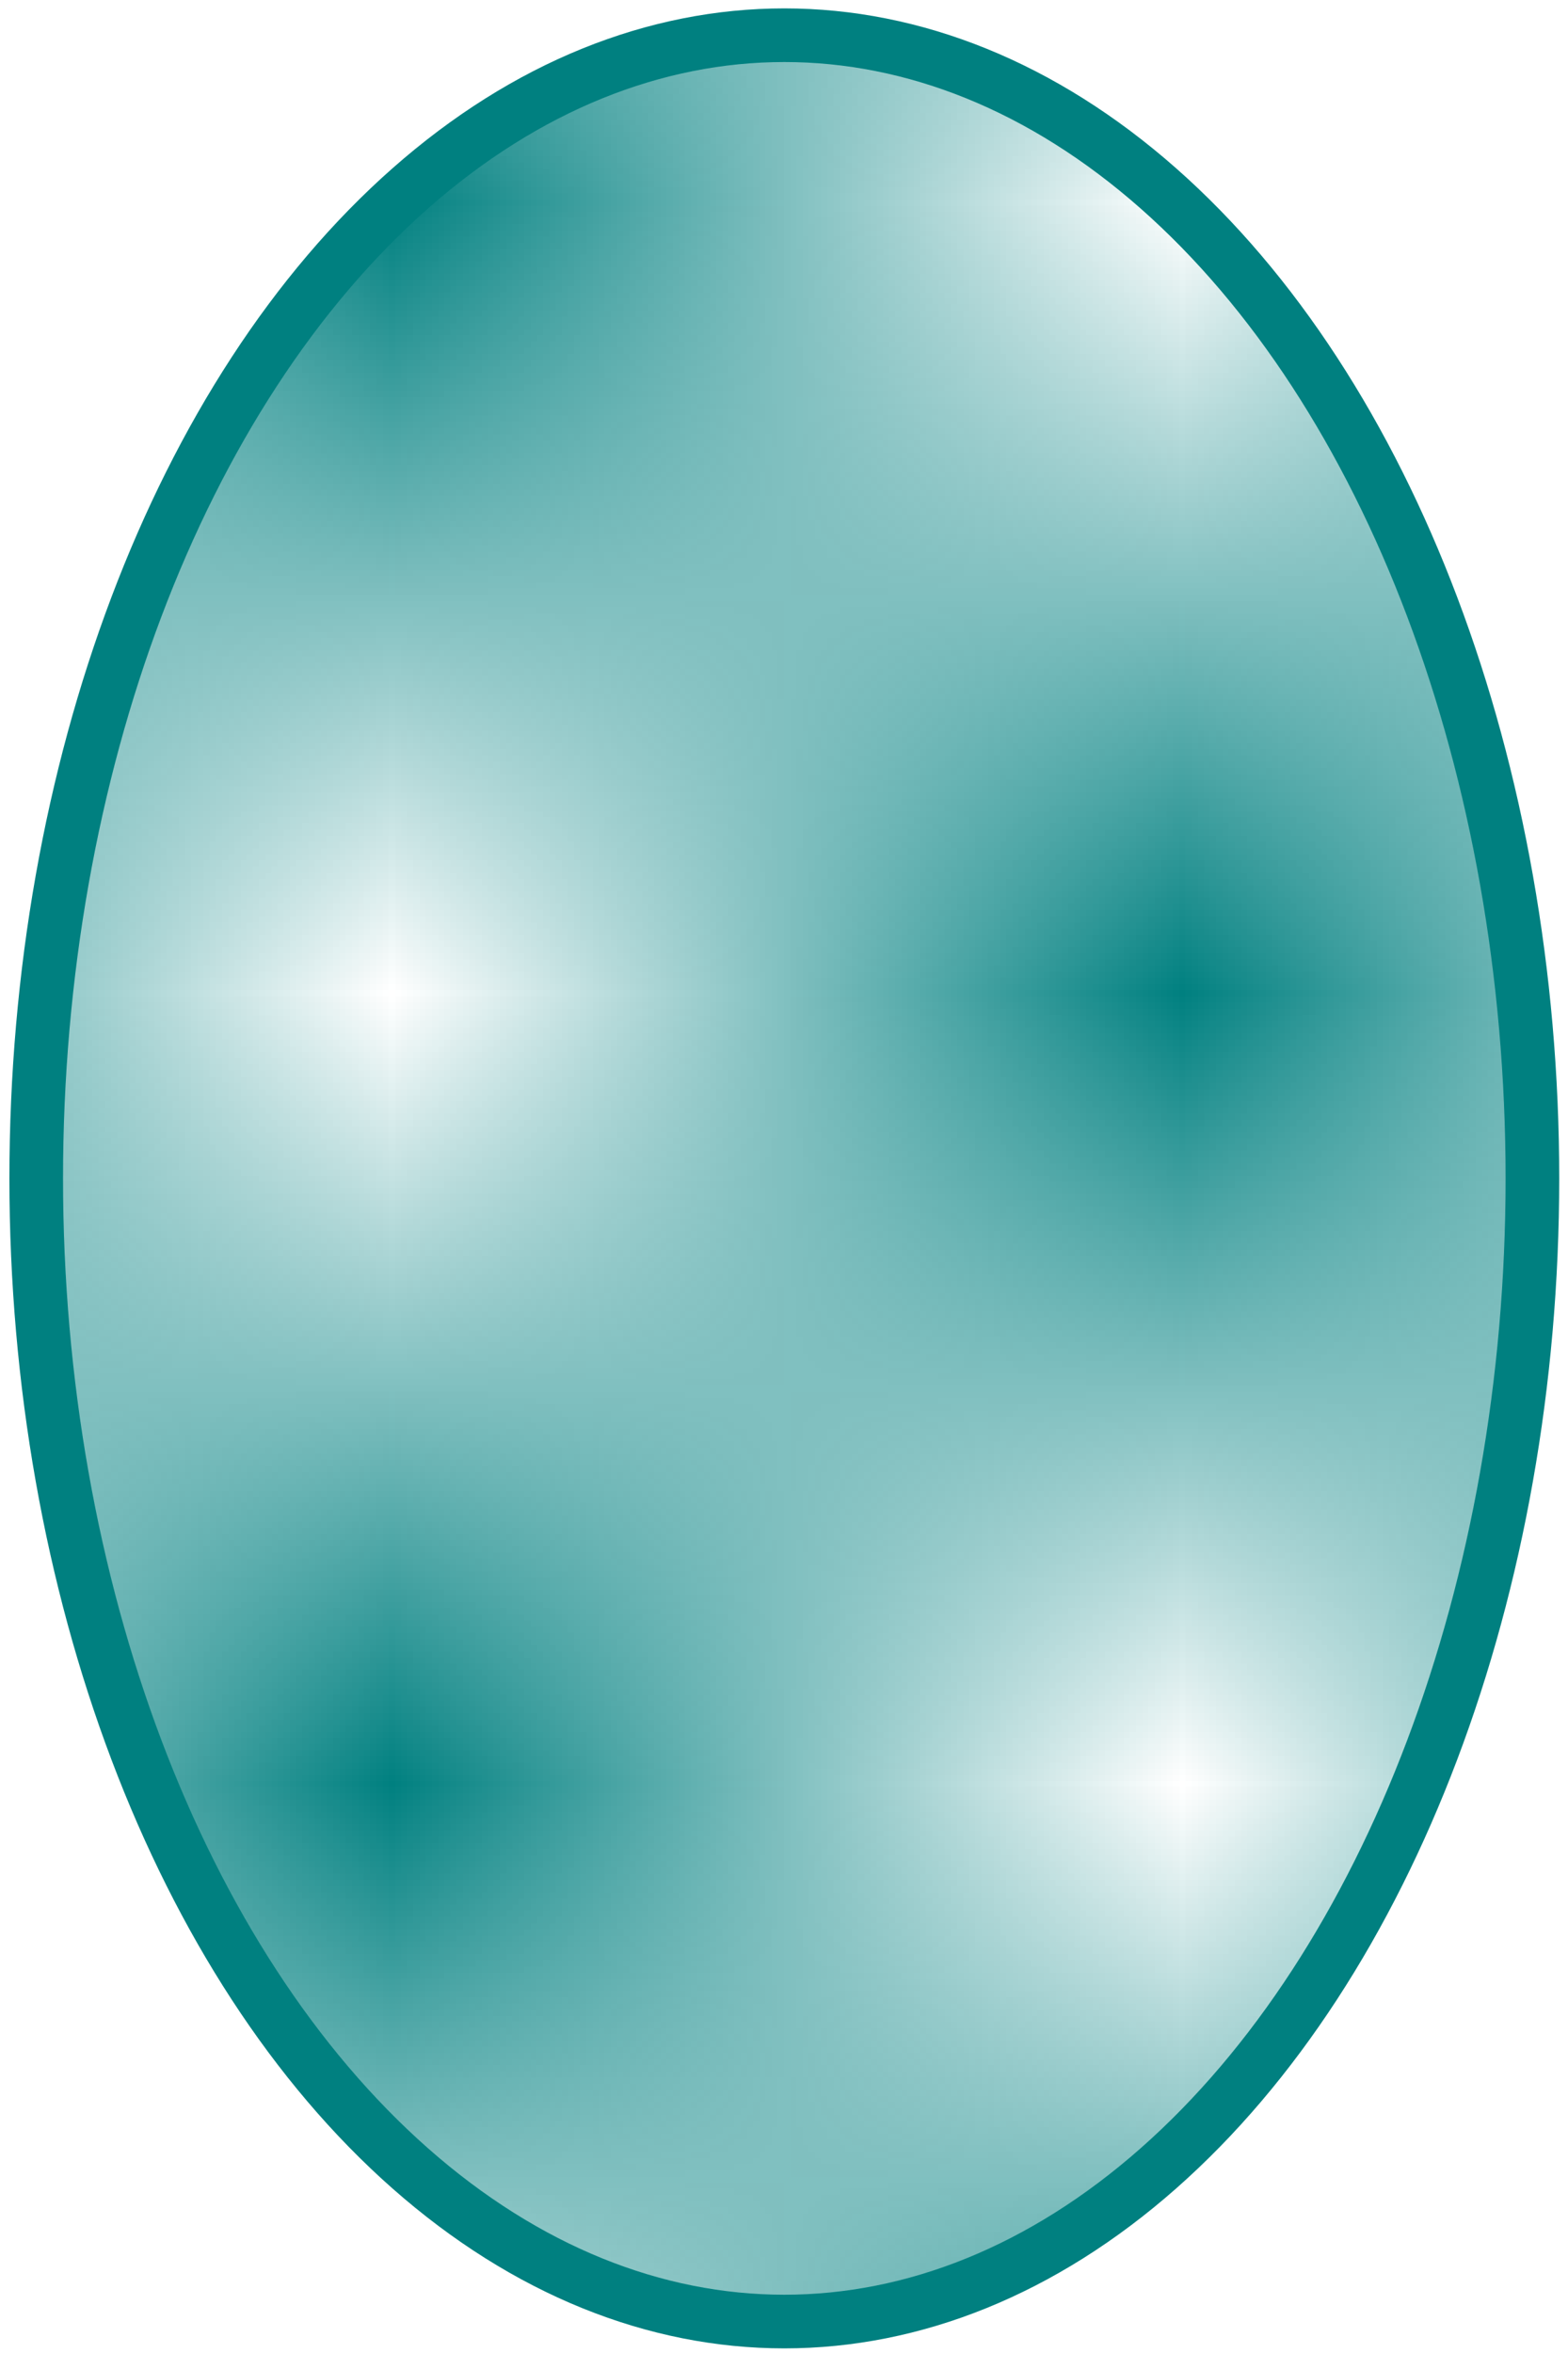 <?xml version="1.0" encoding="UTF-8" standalone="no"?>
<!-- Created with Inkscape (http://www.inkscape.org/) -->

<svg
   xmlns:osb="http://www.openswatchbook.org/uri/2009/osb"
   xmlns:dc="http://purl.org/dc/elements/1.1/"
   xmlns:cc="http://creativecommons.org/ns#"
   xmlns:rdf="http://www.w3.org/1999/02/22-rdf-syntax-ns#"
   xmlns:svg="http://www.w3.org/2000/svg"
   xmlns="http://www.w3.org/2000/svg"
   xmlns:sodipodi="http://sodipodi.sourceforge.net/DTD/sodipodi-0.dtd"
   xmlns:inkscape="http://www.inkscape.org/namespaces/inkscape"
   width="20"
   height="30"
   viewBox="0 0 20 30"
   id="svg2"
   version="1.1"
   inkscape:version="0.91 r13725"
   sodipodi:docname="oval-teal-partial.svg">
  <defs
     id="defs4">
    <pattern
       inkscape:isstock="true"
       inkscape:stockid="Checkerboard"
       id="Checkerboard"
       patternTransform="translate(0,0) scale(10,10)"
       height="2"
       width="2"
       patternUnits="userSpaceOnUse"
       inkscape:collect="always">
      <rect
         id="rect4972"
         height="1"
         width="1"
         y="0"
         x="0"
         style="fill:#008080;stroke:none" />
      <rect
         id="rect4974"
         height="1"
         width="1"
         y="1"
         x="1"
         style="fill:#008080;stroke:none" />
    </pattern>
    <linearGradient
       id="linearGradient5617"
       osb:paint="solid">
      <stop
         style="stop-color:#000000;stop-opacity:1;"
         offset="0"
         id="stop5619" />
    </linearGradient>
  </defs>
  <sodipodi:namedview
     id="base"
     pagecolor="#ffffff"
     bordercolor="#666666"
     borderopacity="1.0"
     inkscape:pageopacity="0.0"
     inkscape:pageshadow="2"
     inkscape:zoom="11.313709"
     inkscape:cx="-3.7621179"
     inkscape:cy="16.008862"
     inkscape:document-units="px"
     inkscape:current-layer="layer1"
     showgrid="false"
     units="px"
     inkscape:window-width="1600"
     inkscape:window-height="873"
     inkscape:window-x="0"
     inkscape:window-y="0"
     inkscape:window-maximized="1"
     objecttolerance="20" />
  <g
     inkscape:label="Layer 1"
     inkscape:groupmode="layer"
     id="layer1"
     transform="translate(0,-1022.362)">
    <ellipse
       style="color:#000000;clip-rule:nonzero;display:inline;overflow:visible;visibility:visible;opacity:1;isolation:auto;mix-blend-mode:normal;color-interpolation:sRGB;color-interpolation-filters:linearRGB;solid-color:#000000;solid-opacity:1;fill:url(#Checkerboard);fill-opacity:1.0;fill-rule:nonzero;stroke:#008080;stroke-width:0.684;stroke-linecap:butt;stroke-linejoin:miter;stroke-miterlimit:4;stroke-dasharray:none;stroke-dashoffset:0;stroke-opacity:1;color-rendering:auto;image-rendering:auto;shape-rendering:auto;text-rendering:auto;enable-background:accumulate"
       id="path6249"
       cx="10.004"
       cy="1037.386"
       rx="9.542"
       ry="14.575" />
  </g>
</svg>
